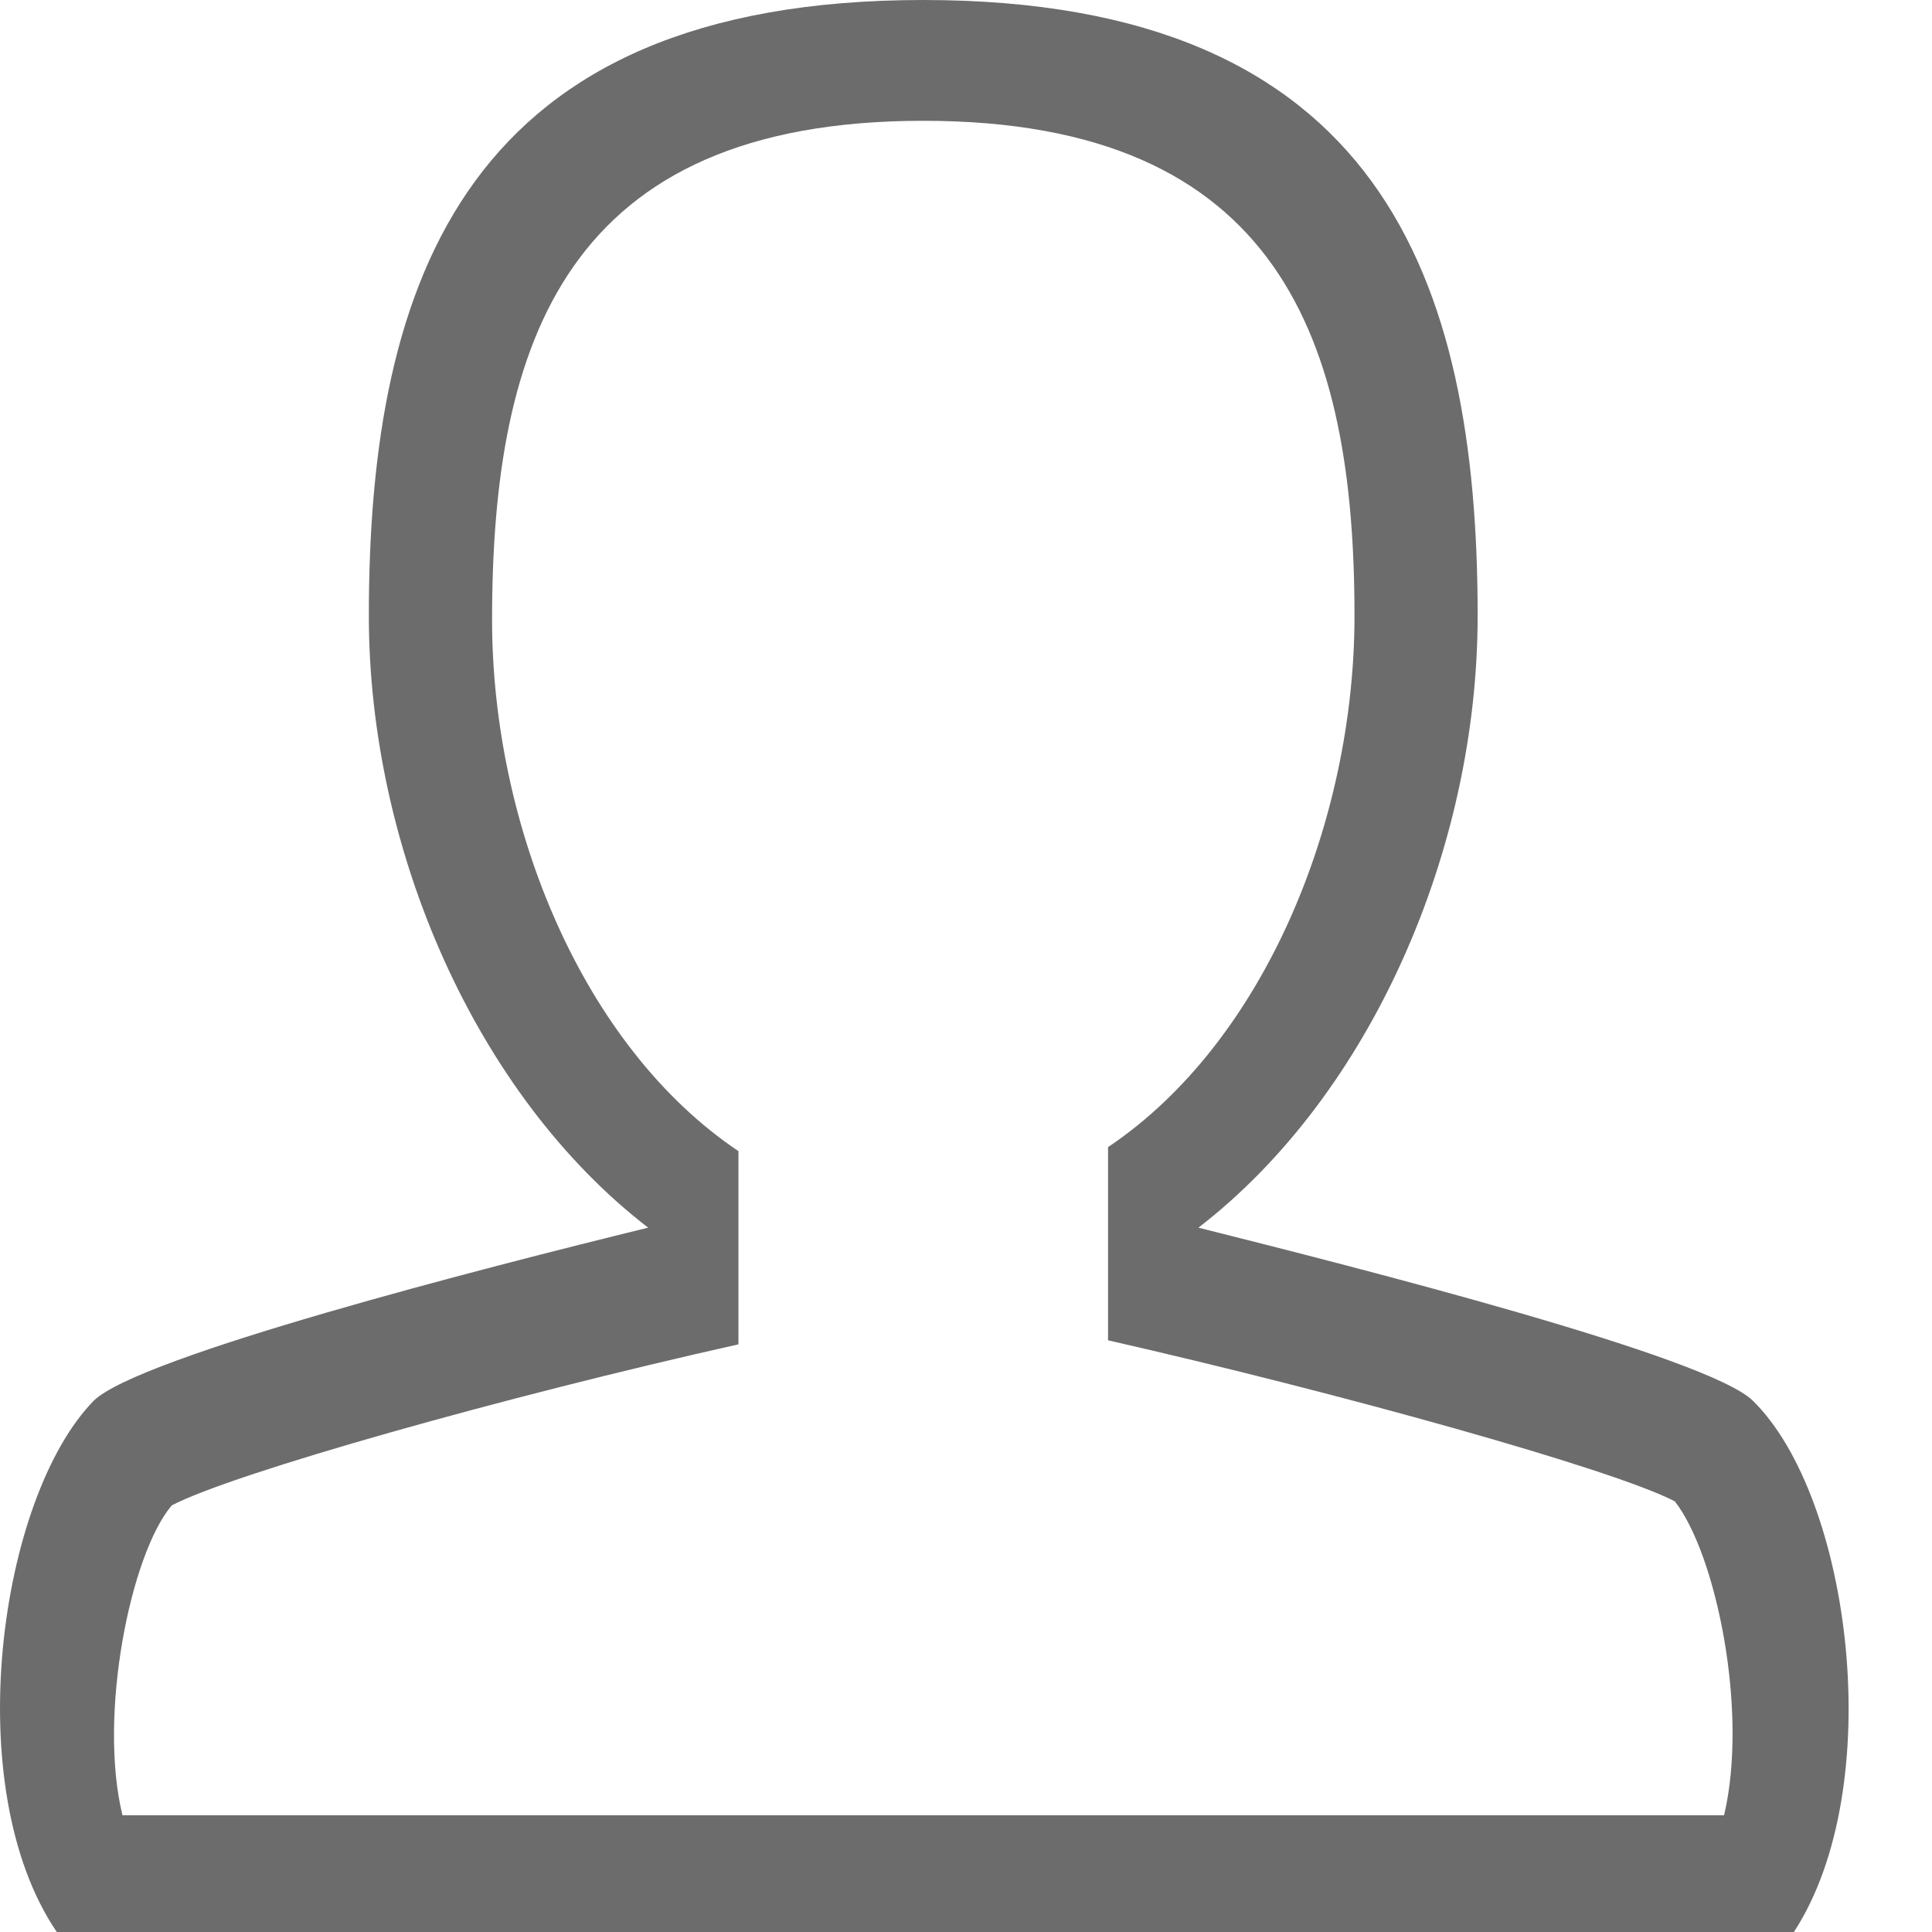 <svg width="23" height="23" viewBox="0 0 23 23" fill="none" xmlns="http://www.w3.org/2000/svg">
<path d="M21.356 23H0.676C-0.497 21.275 -0.009 17.825 1.116 16.675C1.654 16.148 5.76 15.094 7.716 14.615C5.663 13.033 4.391 10.11 4.391 7.331C4.391 3.306 5.565 0 10.991 0C16.418 0 17.591 3.306 17.591 7.331C17.591 10.11 16.32 13.033 14.267 14.615C16.174 15.094 20.329 16.148 20.867 16.675C22.04 17.825 22.48 21.275 21.356 23ZM19.938 17.873C19.205 17.49 15.929 16.579 13.191 15.956V13.656C15.049 12.41 16.125 9.775 16.125 7.331C16.125 4.073 15.245 1.438 10.991 1.438C6.738 1.438 5.858 4.073 5.858 7.379C5.858 9.823 6.934 12.458 8.791 13.704V16.004C6.005 16.627 2.778 17.538 2.045 17.921C1.556 18.496 1.165 20.413 1.458 21.61H20.525C20.818 20.365 20.427 18.496 19.938 17.873Z" fill="#6C6C6C"/>
</svg>
